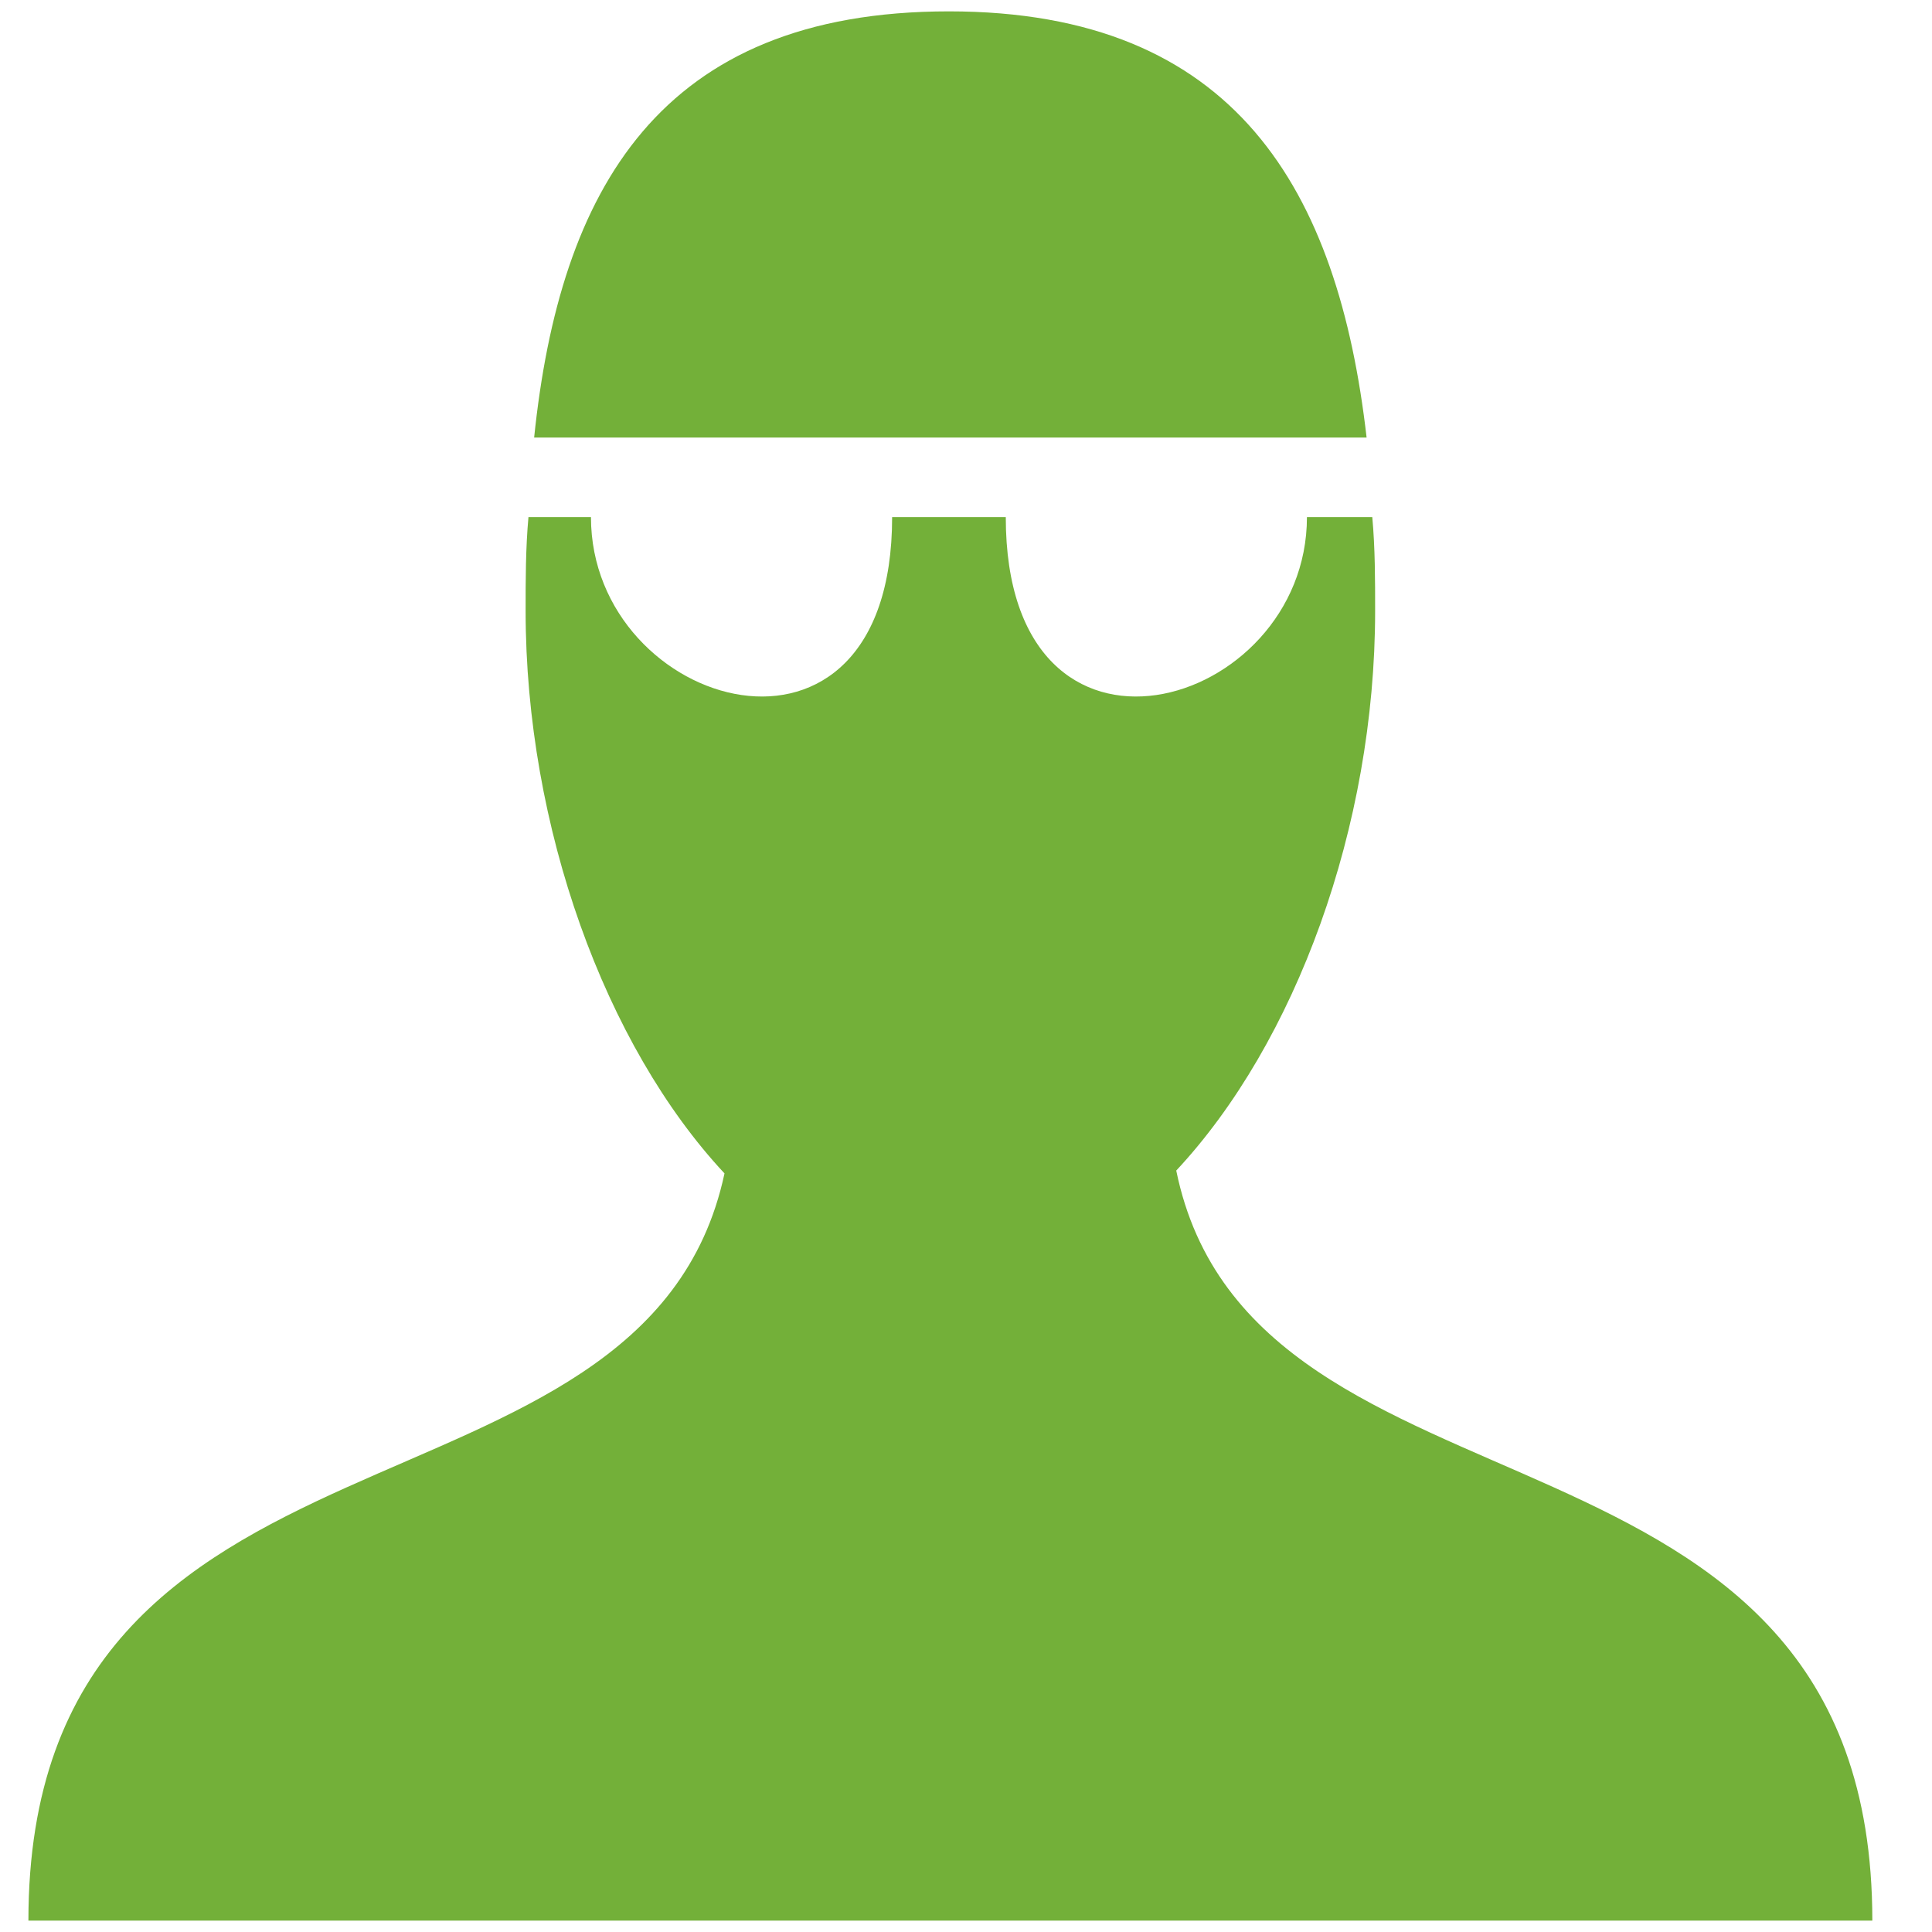 <?xml version="1.0" encoding="utf-8"?>
<!-- Generator: Adobe Illustrator 17.1.0, SVG Export Plug-In . SVG Version: 6.00 Build 0)  -->
<!DOCTYPE svg PUBLIC "-//W3C//DTD SVG 1.1//EN" "http://www.w3.org/Graphics/SVG/1.1/DTD/svg11.dtd">
<svg version="1.1" id="Layer_1" xmlns="http://www.w3.org/2000/svg" xmlns:xlink="http://www.w3.org/1999/xlink" x="0px" y="0px"
	 width="68px" height="68px" viewBox="-10 -10 68 68" enable-background="new -10 -10 68 68" xml:space="preserve">
<g>
	<path fill="#73B039" d="M31.4,31.2c4.2-4.5,7-12.1,7-19.7c0-1.1,0-2.2-0.1-3.3H36c0,6.8-10.6,9.9-10.6,0h-4c0,9.9-10.6,6.8-10.6,0
		H8.6c-0.1,1.1-0.1,2.2-0.1,3.3c0,7.6,2.8,15.3,7,19.8C12.7,44.4-9,38.9-9,57.6h64.9C55.9,38.9,34.1,44.4,31.4,31.2z"/>
	<path fill="#73B039" d="M23.4-9.6C13.2-9.6,9.7-3.3,8.8,5.4h29.3C37.1-3.3,33.5-9.6,23.4-9.6z"/>
</g>
</svg>
